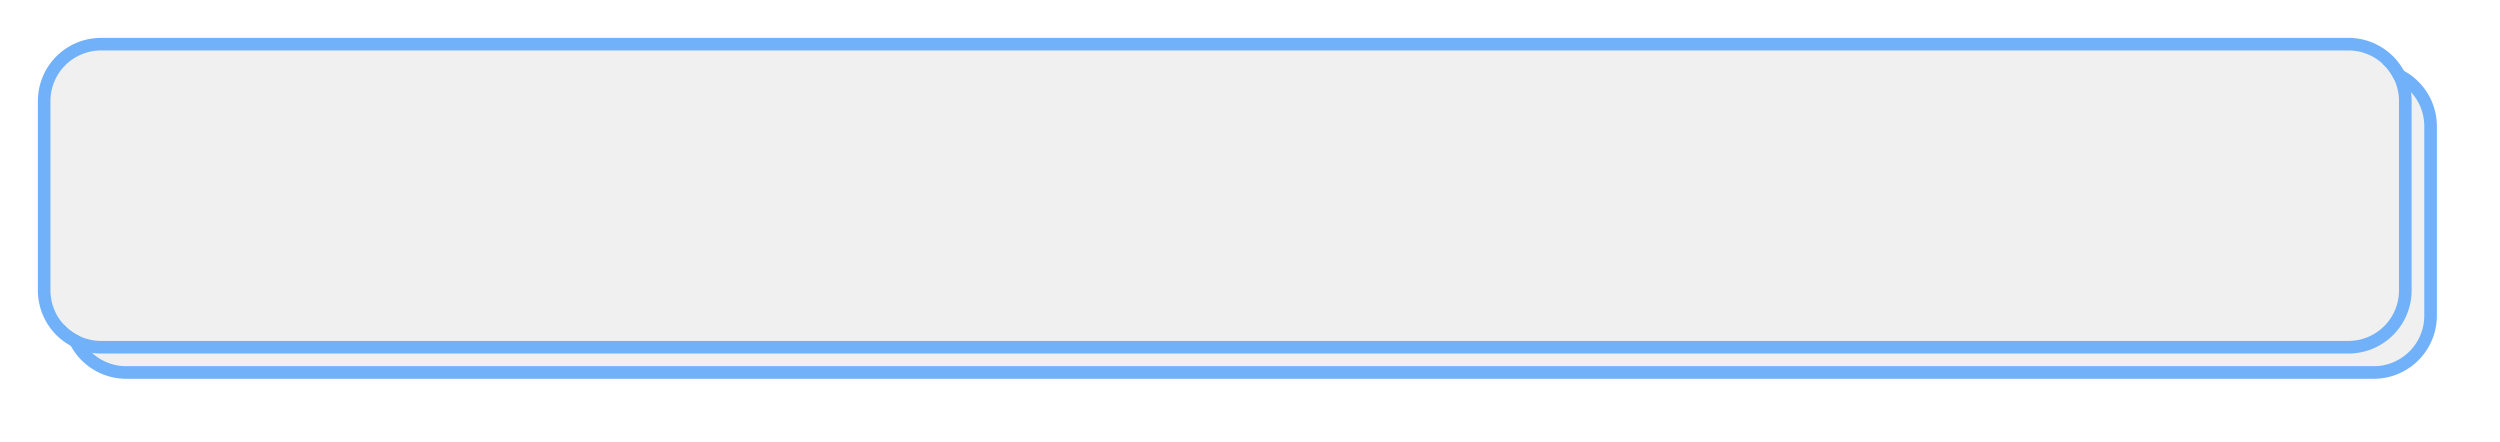 ﻿<?xml version="1.0" encoding="utf-8"?>
<svg version="1.1" xmlns:xlink="http://www.w3.org/1999/xlink" width="198px" height="35px" viewBox="-3 -3  198 35" xmlns="http://www.w3.org/2000/svg">
  <defs>
    <filter x="-3px" y="-3px" width="198px" height="35px" filterUnits="userSpaceOnUse" id="filter225">
      <feOffset dx="2" dy="2" in="SourceAlpha" result="shadowOffsetInner" />
      <feGaussianBlur stdDeviation="2.5" in="shadowOffsetInner" result="shadowGaussian" />
      <feComposite in2="shadowGaussian" operator="atop" in="SourceAlpha" result="shadowComposite" />
      <feColorMatrix type="matrix" values="0 0 0 0 0.443  0 0 0 0 0.694  0 0 0 0 0.98  0 0 0 0.996 0  " in="shadowComposite" />
    </filter>
    <g id="widget226">
      <path d="M 1 5  A 4 4 0 0 1 5 1 L 183 1  A 4 4 0 0 1 187 5 L 187 20  A 4 4 0 0 1 183 24 L 5 24  A 4 4 0 0 1 1 20 L 1 5  Z " fill-rule="nonzero" fill="#f0f0f0" stroke="none" />
      <path d="M 0.5 5  A 4.5 4.5 0 0 1 5 0.5 L 183 0.5  A 4.5 4.5 0 0 1 187.5 5 L 187.5 20  A 4.5 4.5 0 0 1 183 24.5 L 5 24.5  A 4.5 4.5 0 0 1 0.5 20 L 0.5 5  Z " stroke-width="1" stroke="#71b1fa" fill="none" stroke-opacity="0.996" />
    </g>
  </defs>
  <use xlink:href="#widget226" filter="url(#filter225)" />
  <use xlink:href="#widget226" />
</svg>